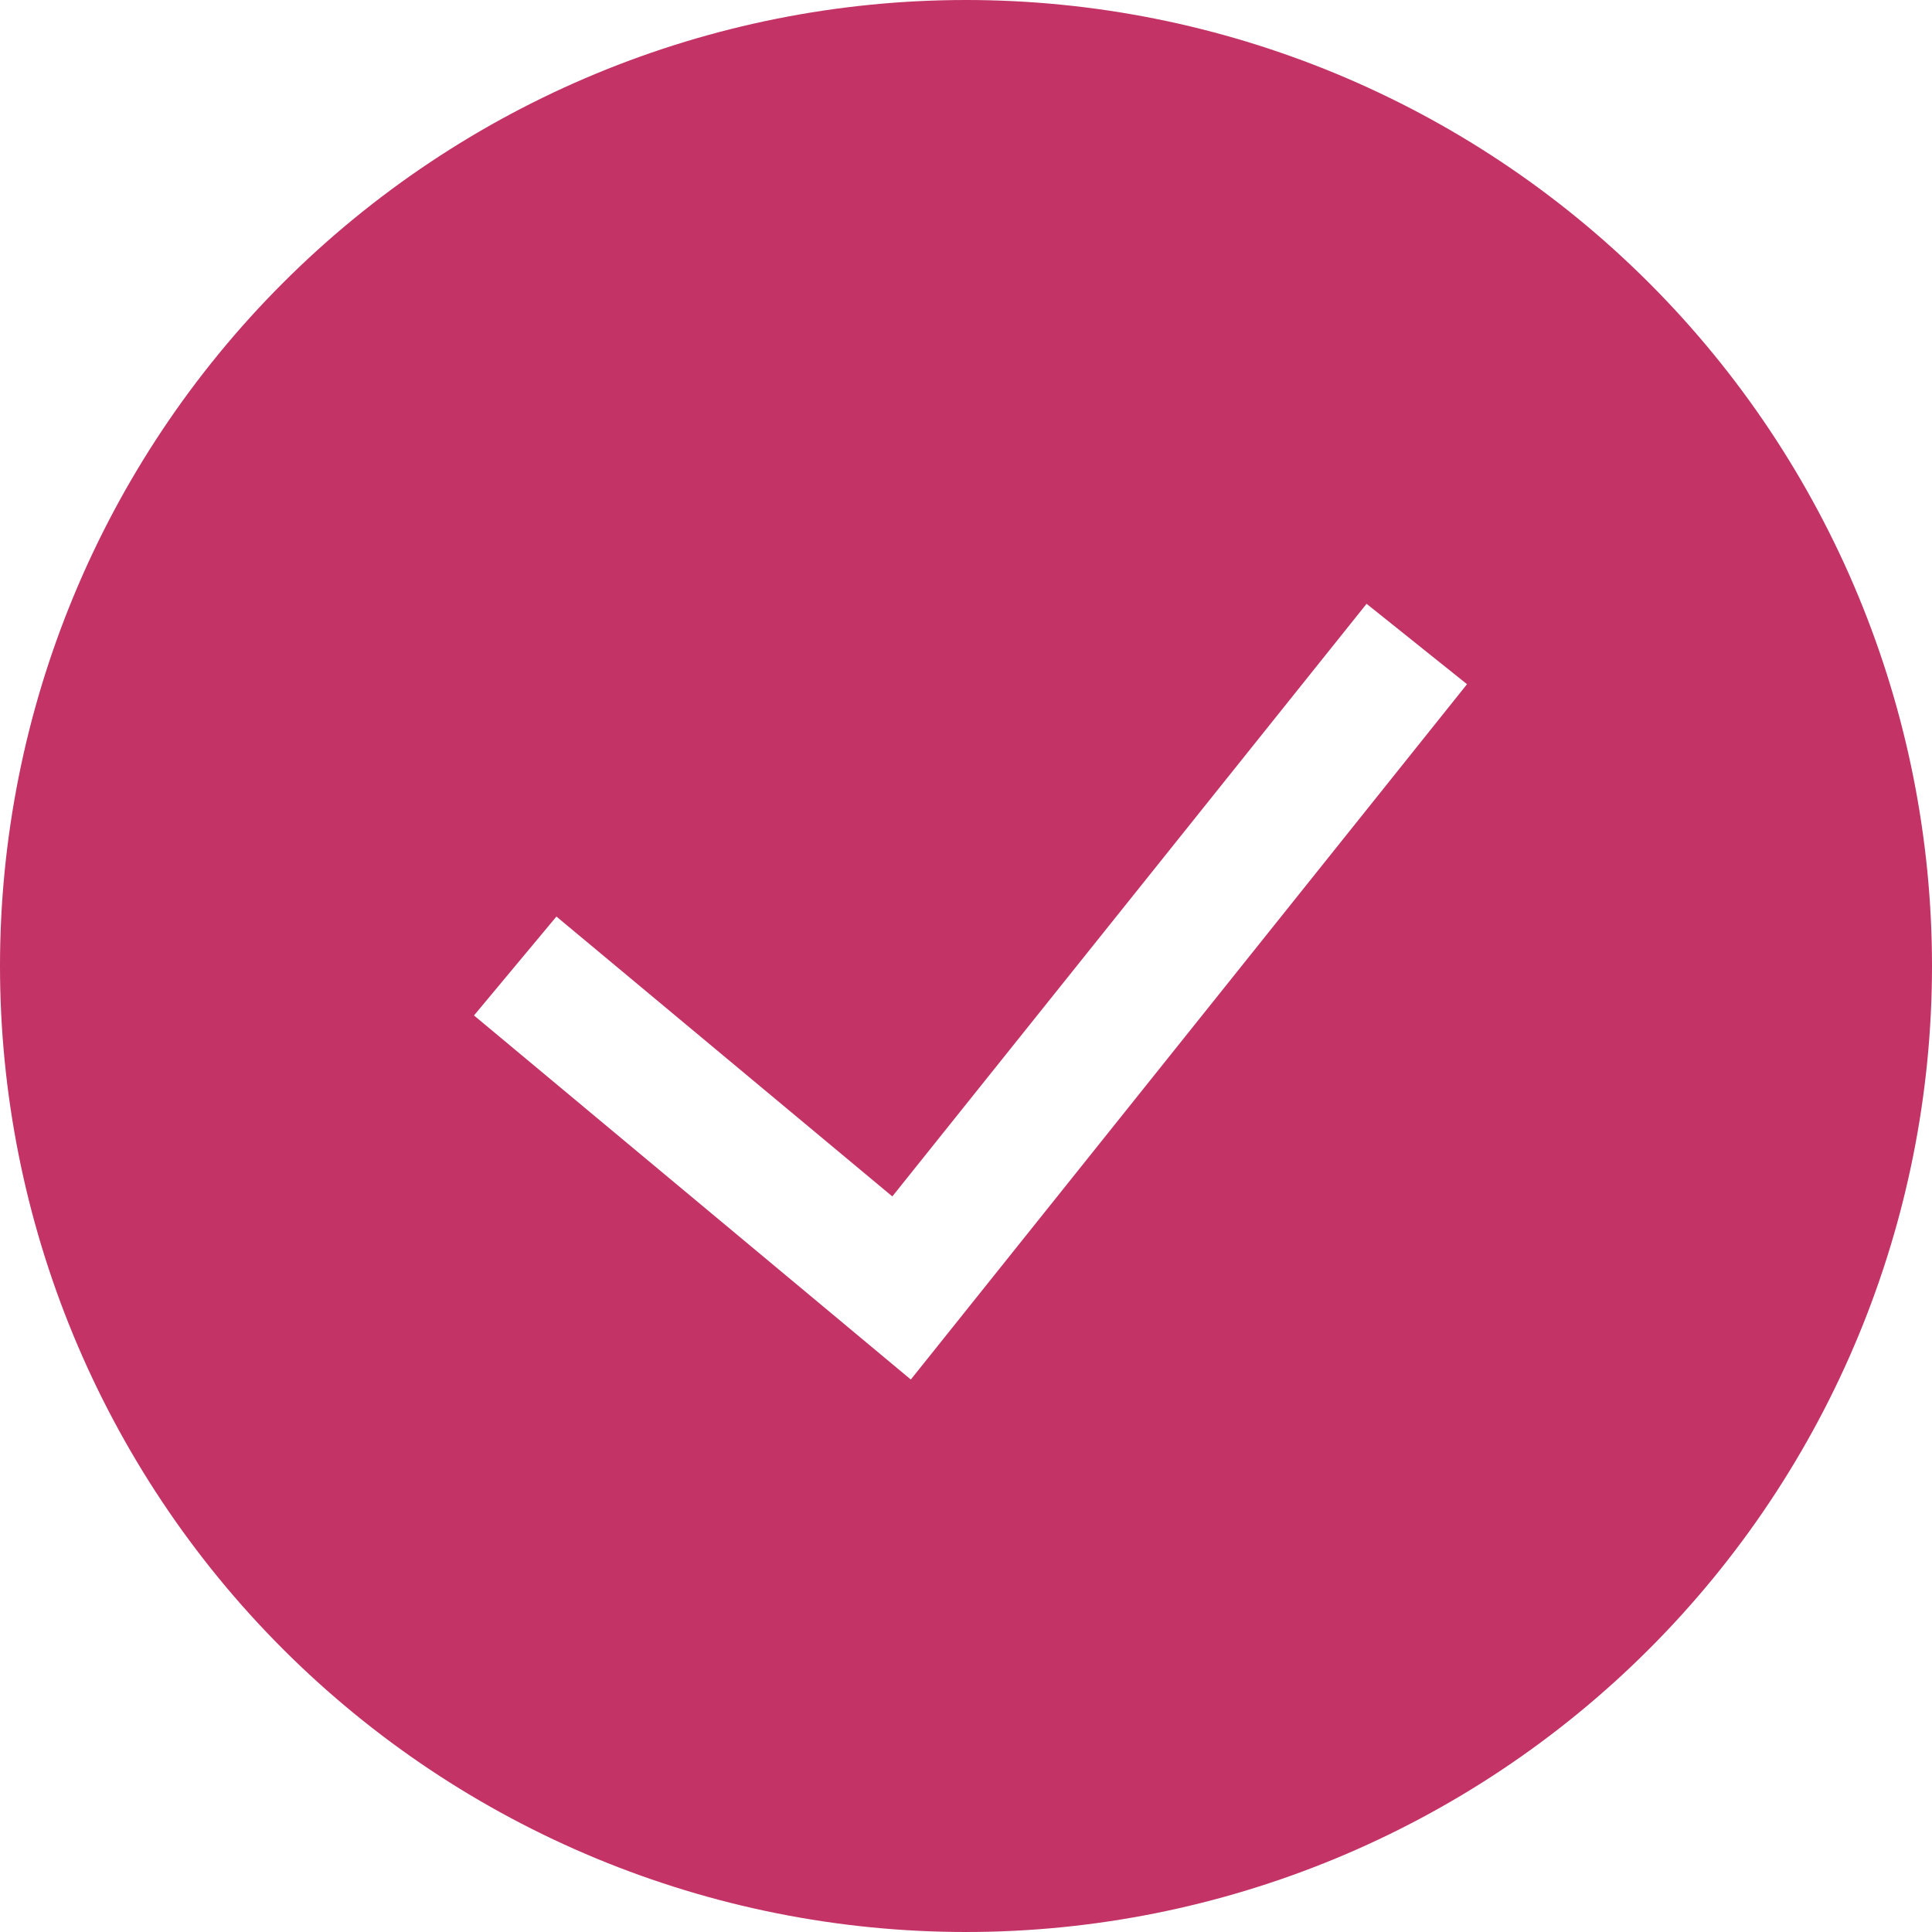 <svg width="117" height="117" viewBox="0 0 117 117" fill="none" xmlns="http://www.w3.org/2000/svg">
<path fill-rule="evenodd" clip-rule="evenodd" d="M0 58.5C0 42.985 6.163 28.105 17.134 17.134C28.105 6.163 42.985 0 58.5 0C74.015 0 88.895 6.163 99.866 17.134C110.837 28.105 117 42.985 117 58.5C117 74.015 110.837 88.895 99.866 99.866C88.895 110.837 74.015 117 58.5 117C42.985 117 28.105 110.837 17.134 99.866C6.163 88.895 0 74.015 0 58.5ZM55.162 83.538L88.842 41.434L82.758 36.566L54.038 72.454L33.696 55.505L28.704 61.495L55.162 83.546V83.538Z" fill="#C33366"/>
</svg>
